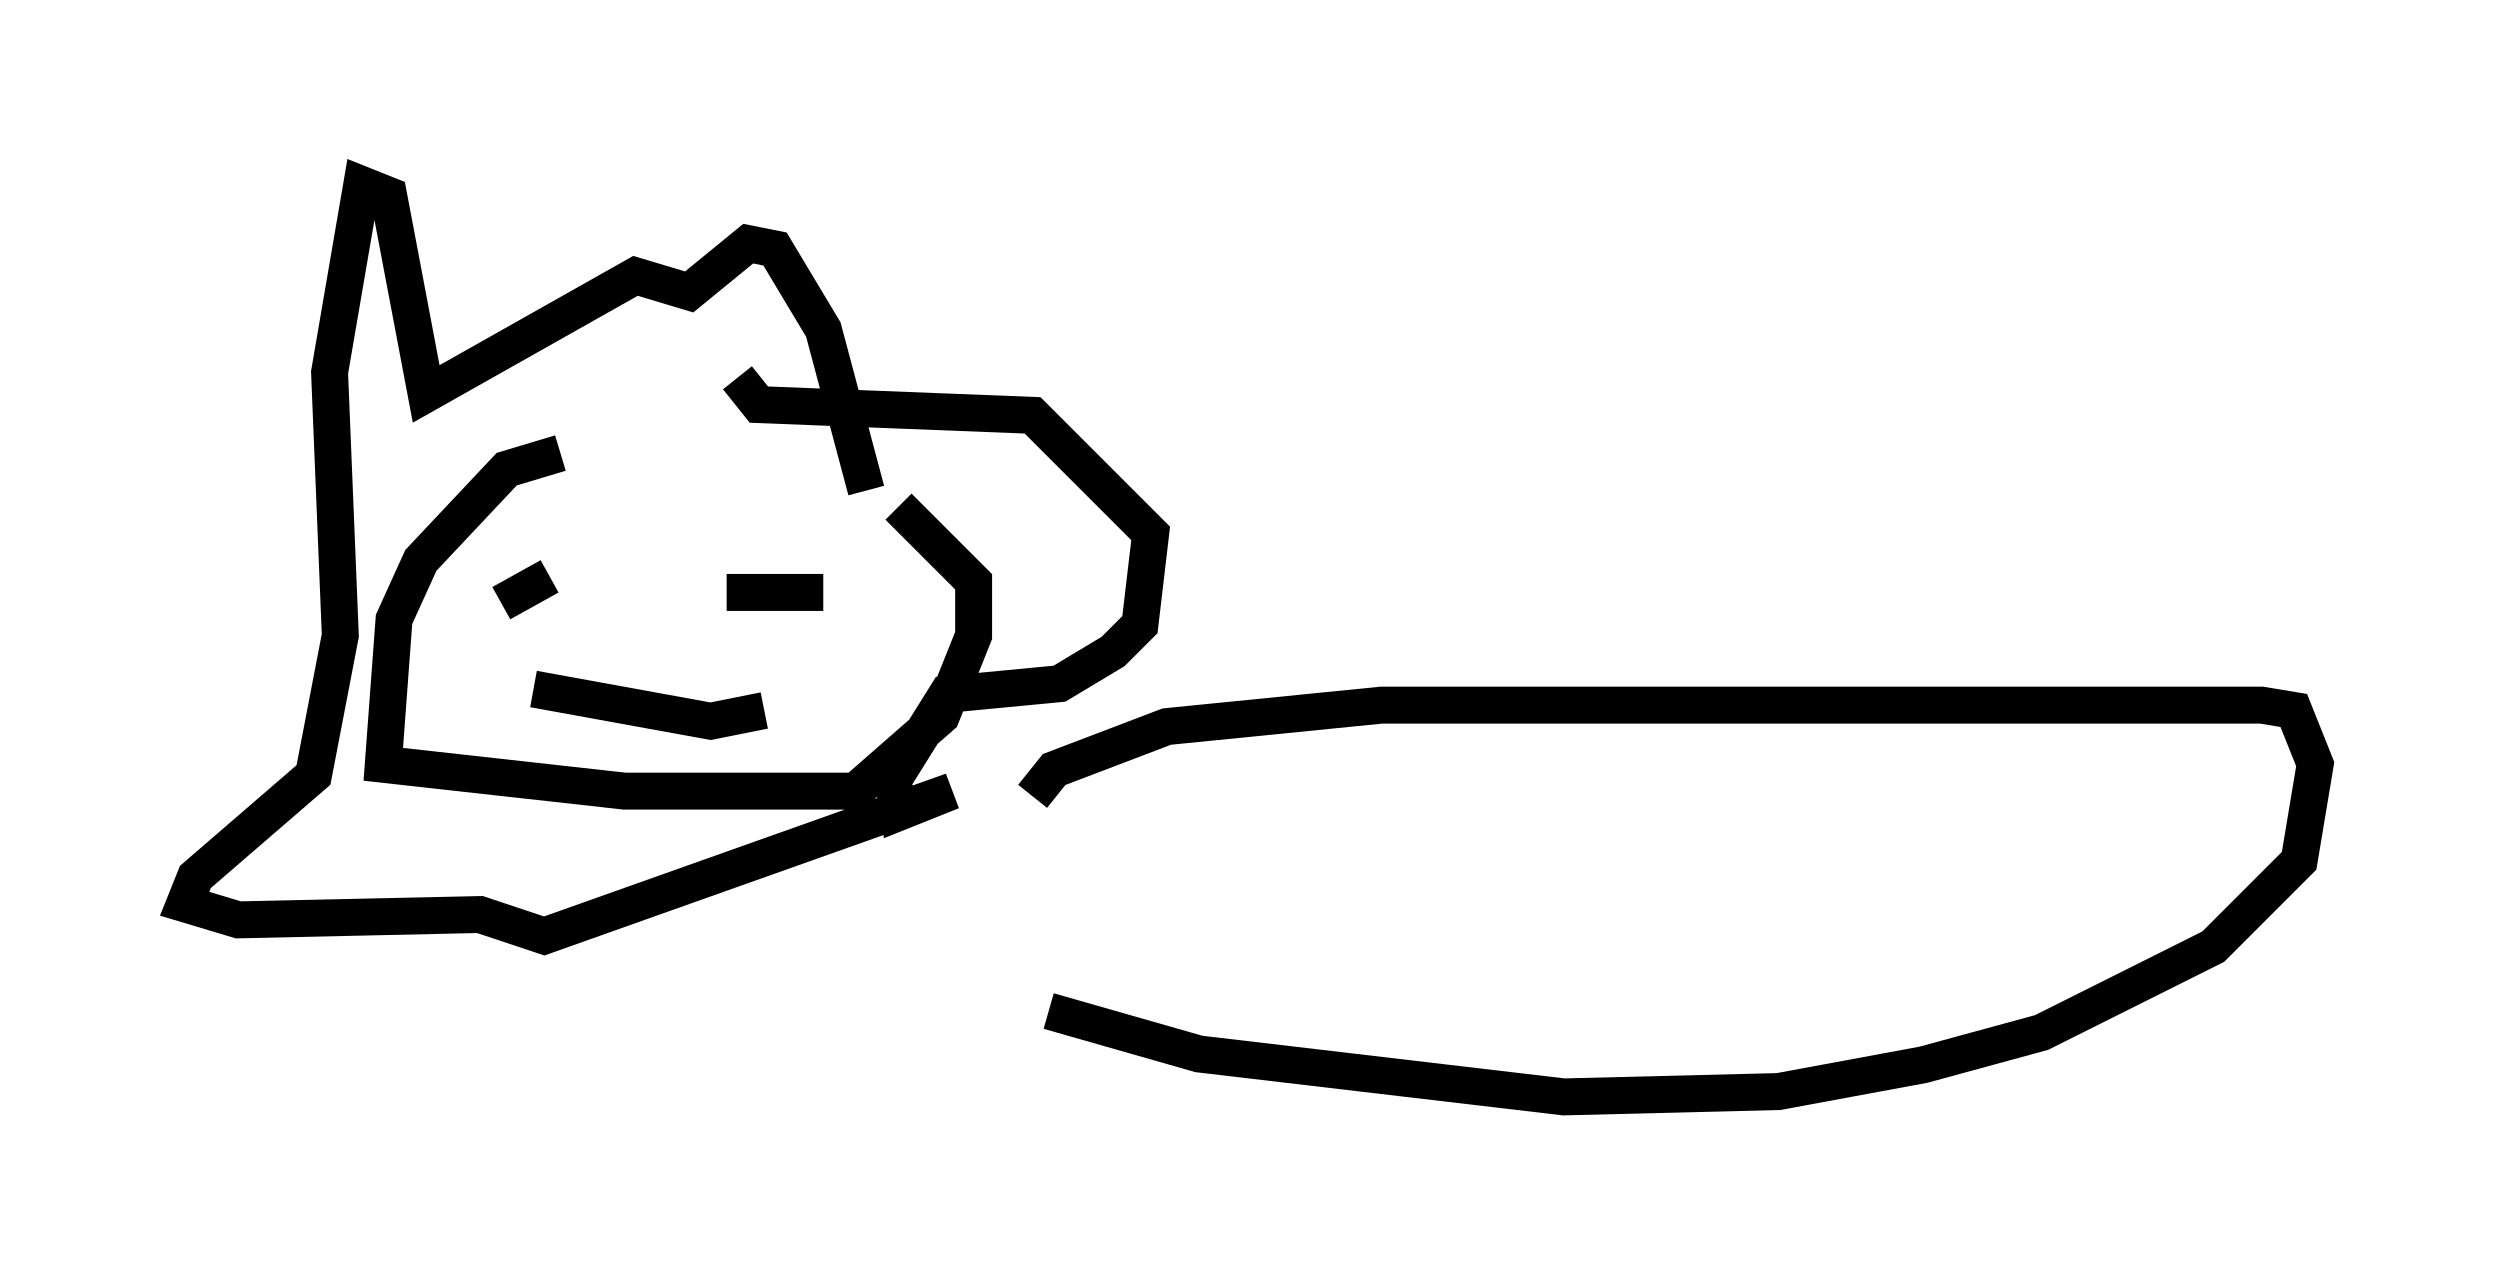 <?xml version="1.0" encoding="utf-8" ?>
<svg baseProfile="full" height="34.693" version="1.1" width="67.665" xmlns="http://www.w3.org/2000/svg" xmlns:ev="http://www.w3.org/2001/xml-events" xmlns:xlink="http://www.w3.org/1999/xlink"><defs /><rect fill="white" height="34.693" width="67.665" x="0" y="0" /><path d="M20.978, 12.117 m-5.81, 0.145 l-1.453, 0.436 -2.324, 2.469 l-0.726, 1.598 -0.291, 3.922 l6.536, 0.726 6.246, 0.0 l2.324, -2.034 0.872, -2.179 l0.0, -1.453 -2.034, -2.034 m-0.872, -0.436 l-1.162, -4.358 -1.307, -2.179 l-0.726, -0.145 -1.598, 1.307 l-1.453, -0.436 -5.665, 3.196 l-1.017, -5.374 -0.726, -0.291 l-0.872, 5.084 0.291, 7.117 l-0.726, 3.777 -3.196, 2.76 l-0.291, 0.726 1.453, 0.436 l6.536, -0.145 1.743, 0.581 l11.039, -3.922 -1.453, 0.581 l-0.145, -0.872 1.453, -2.324 l3.05, -0.291 1.453, -0.872 l0.726, -0.726 0.291, -2.469 l-3.196, -3.196 -7.408, -0.291 l-0.581, -0.726 m1.888, 5.084 l0.0, 0.0 m0.726, 2.615 l0.0, 0.0 m-7.117, -1.017 l0.0, 0.0 m6.827, -0.872 l-2.615, 0.0 m-4.793, -0.436 l-1.307, 0.726 m0.872, 2.324 l4.793, 0.872 1.453, -0.291 m7.263, 2.324 l0.581, -0.726 3.05, -1.162 l5.81, -0.581 23.821, 0.0 l0.872, 0.145 0.581, 1.453 l-0.436, 2.615 -2.324, 2.324 l-4.648, 2.324 -3.196, 0.872 l-3.922, 0.726 -5.81, 0.145 l-9.877, -1.162 -4.067, -1.162 " fill="none" stroke="black" stroke-width="1" /></svg>